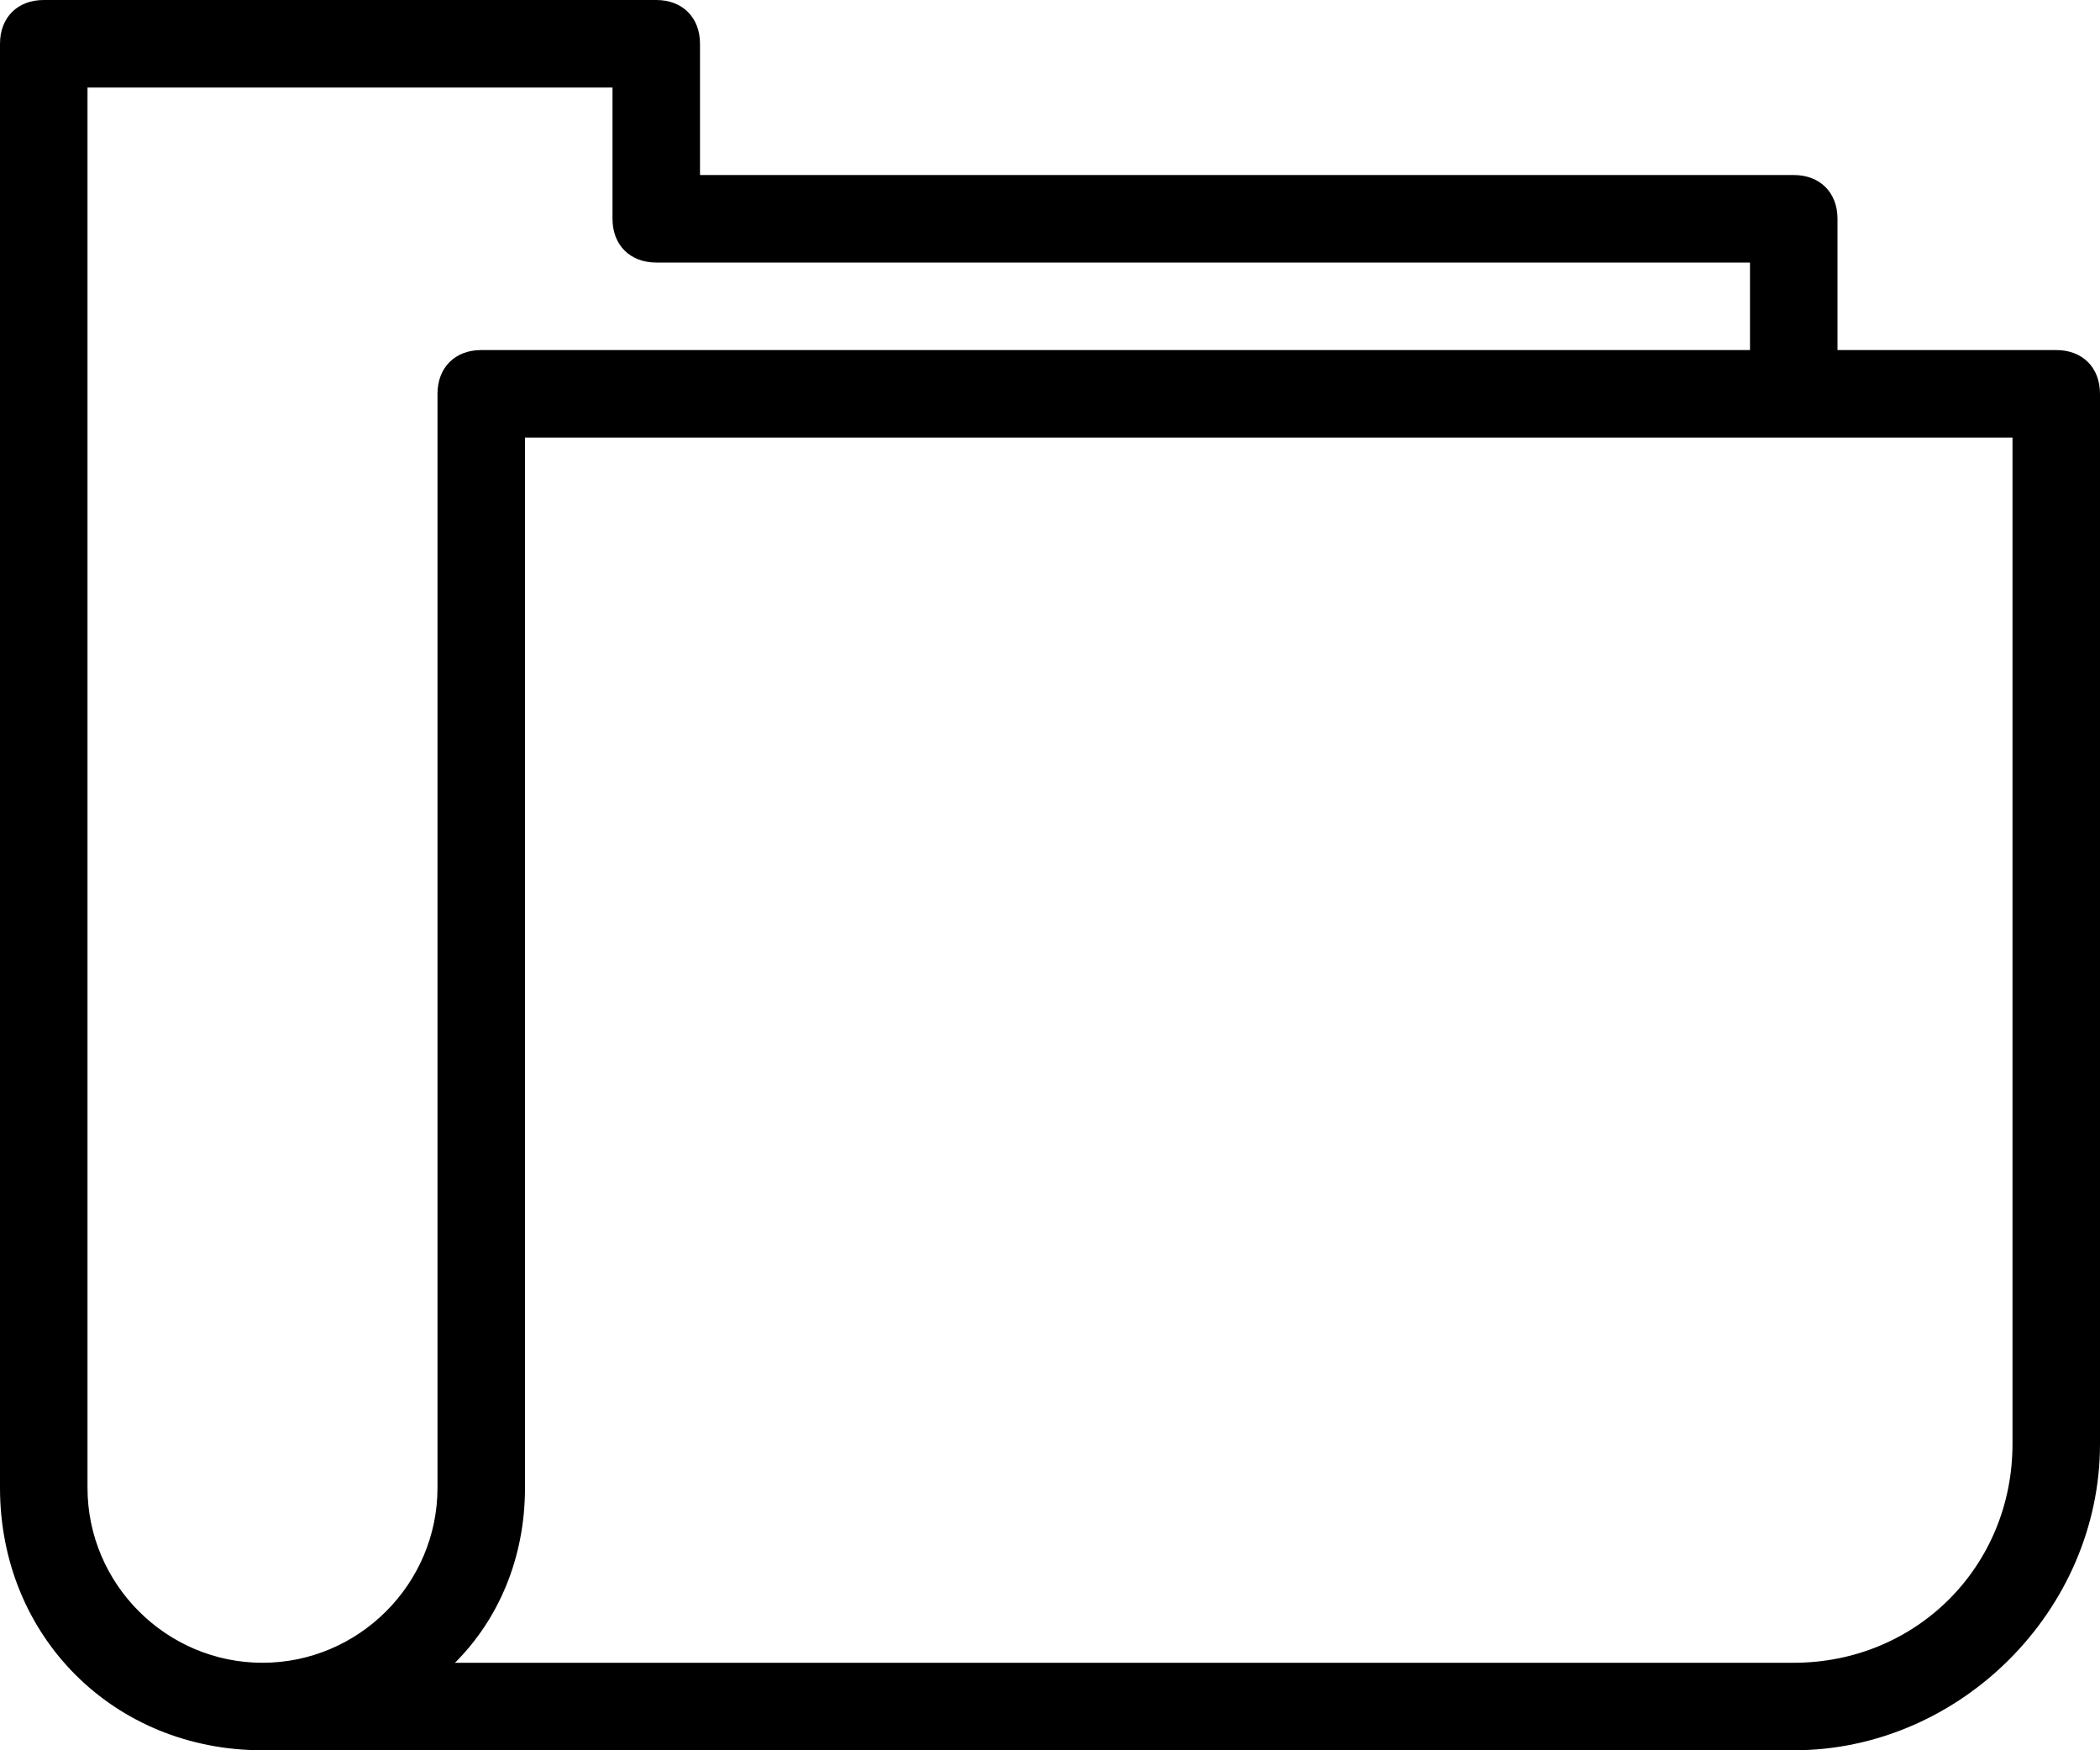 <?xml version="1.0" encoding="utf-8"?>
<!-- Generator: Adobe Illustrator 21.1.0, SVG Export Plug-In . SVG Version: 6.00 Build 0)  -->
<svg version="1.1" id="Layer_1" xmlns="http://www.w3.org/2000/svg" xmlns:xlink="http://www.w3.org/1999/xlink" x="0px" y="0px"
	 width="24px" height="20px" viewBox="0 0 24 20" enable-background="new 0 0 24 20" xml:space="preserve">
<path d="M20.5,20H3c-1.7,0-3-1.3-3-3V0.5C0,0.2,0.2,0,0.5,0h7C7.8,0,8,0.2,8,0.5V2h12.5C20.8,2,21,2.2,21,2.5V4h2.5
	C23.8,4,24,4.2,24,4.5v12C24,18.4,22.4,20,20.5,20z M5.2,19h15.3c1.4,0,2.5-1.1,2.5-2.5V5H6v12C6,17.8,5.7,18.5,5.2,19z M1,1v16
	c0,1.1,0.9,2,2,2s2-0.9,2-2V4.5C5,4.2,5.2,4,5.5,4H20V3H7.5C7.2,3,7,2.8,7,2.5V1H1z"/>
</svg>
